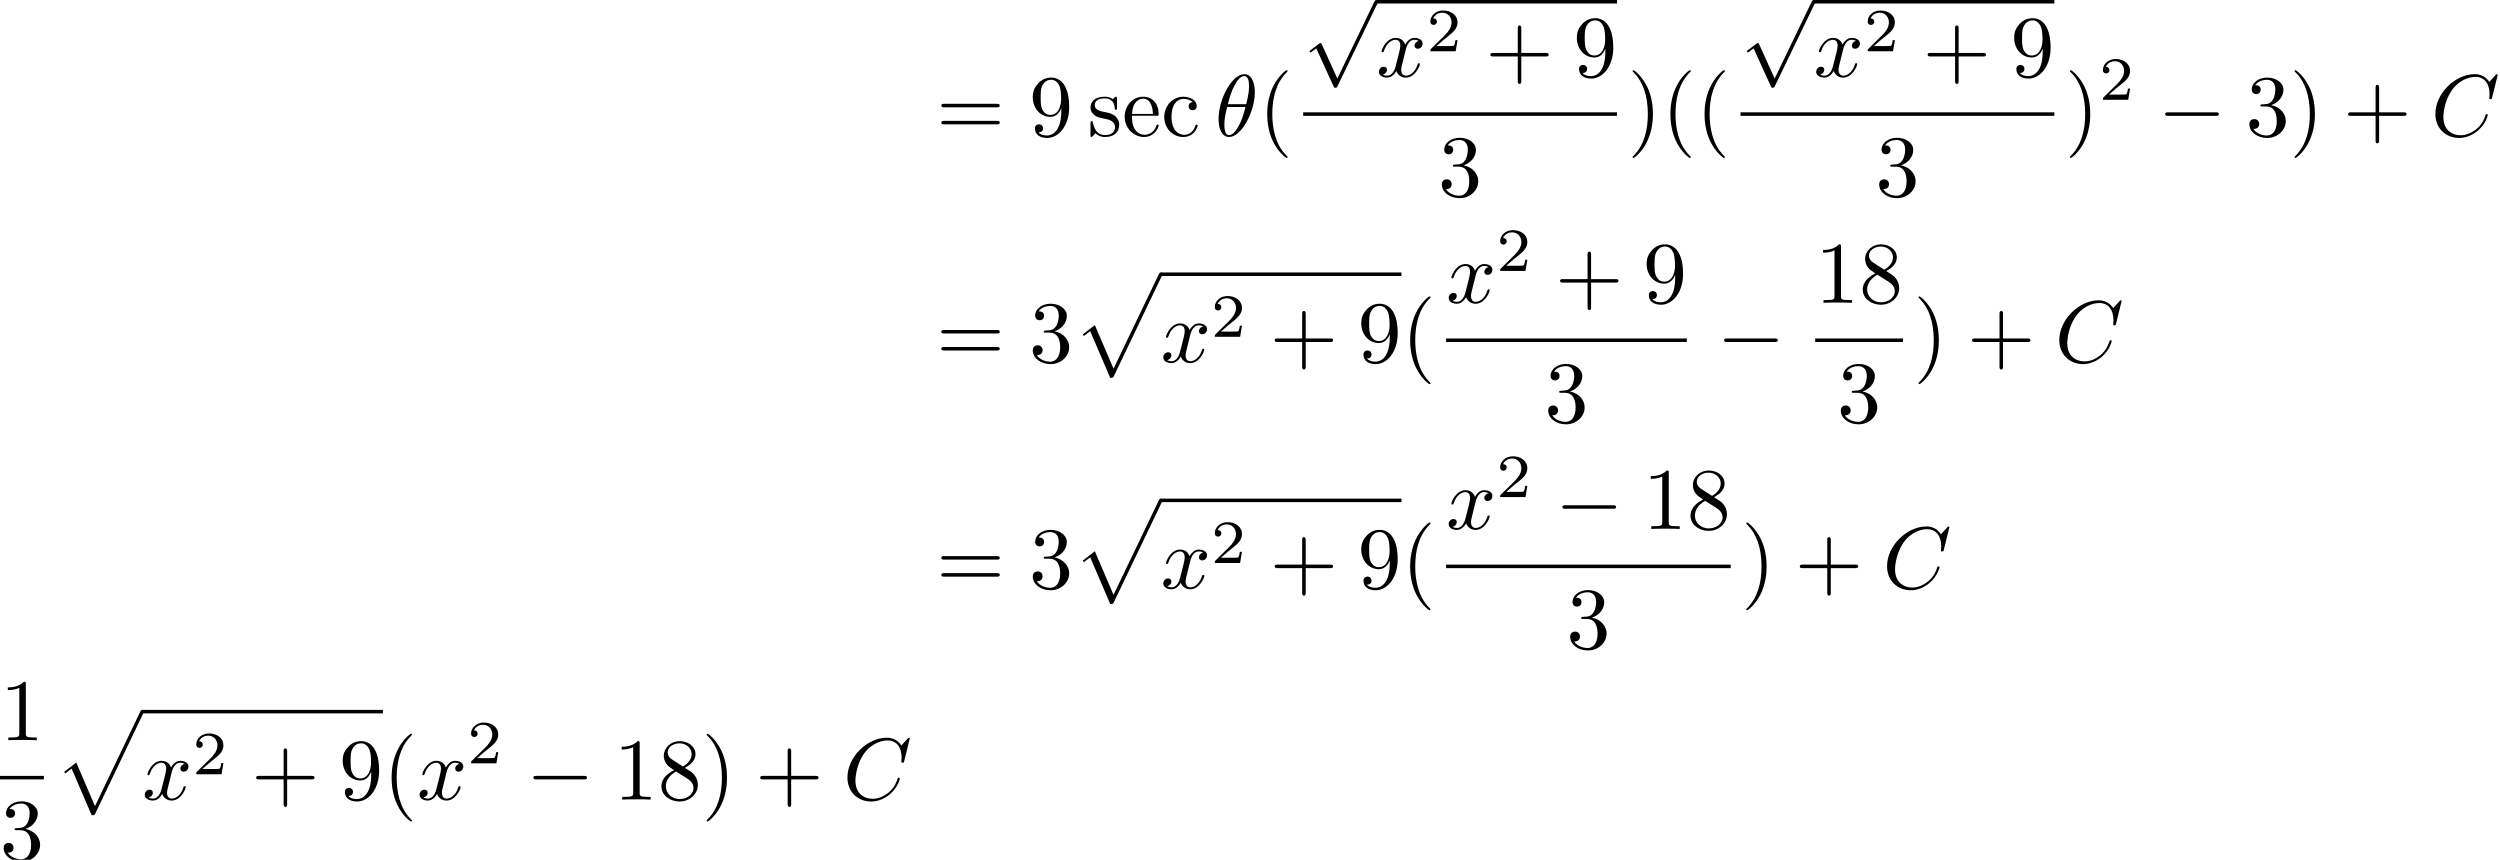 <?xml version='1.0' encoding='UTF-8'?>
<!-- This file was generated by dvisvgm 3.2.2 -->
<svg version='1.1' xmlns='http://www.w3.org/2000/svg' xmlns:xlink='http://www.w3.org/1999/xlink' width='283.758pt' height='97.59pt' viewBox='30.574 -97.59 283.758 97.59'>
<defs>
<path id='g4-112' d='M4.224 11.557C4.533 11.557 4.543 11.547 4.643 11.357L10.092-.02C10.162-.149 10.162-.169 10.162-.199C10.162-.309 10.082-.399 9.963-.399C9.833-.399 9.793-.309 9.743-.199L4.603 10.521L2.481 5.579L1.096 6.645L1.245 6.804L1.953 6.267L4.224 11.557Z'/>
<path id='g0-0' d='M6.565-2.291C6.735-2.291 6.914-2.291 6.914-2.491S6.735-2.69 6.565-2.69H1.176C1.006-2.69 .827-2.69 .827-2.491S1.006-2.291 1.176-2.291H6.565Z'/>
<path id='g0-112' d='M3.875 8.518L2.122 4.643C2.052 4.483 2.002 4.483 1.973 4.483C1.963 4.483 1.913 4.483 1.803 4.563L.857 5.28C.727 5.38 .727 5.41 .727 5.44C.727 5.489 .757 5.549 .827 5.549C.887 5.549 1.056 5.41 1.166 5.33C1.225 5.28 1.375 5.171 1.484 5.091L3.447 9.405C3.517 9.564 3.567 9.564 3.656 9.564C3.806 9.564 3.836 9.504 3.905 9.365L8.428 0C8.498-.139 8.498-.179 8.498-.199C8.498-.299 8.418-.399 8.299-.399C8.219-.399 8.149-.349 8.07-.189L3.875 8.518Z'/>
<path id='g3-50' d='M3.522-1.269H3.285C3.264-1.116 3.194-.704 3.103-.635C3.048-.593 2.511-.593 2.413-.593H1.13C1.862-1.241 2.106-1.437 2.525-1.764C3.041-2.176 3.522-2.608 3.522-3.271C3.522-4.115 2.783-4.631 1.89-4.631C1.025-4.631 .439-4.024 .439-3.382C.439-3.027 .739-2.992 .809-2.992C.976-2.992 1.179-3.11 1.179-3.361C1.179-3.487 1.13-3.731 .767-3.731C.983-4.226 1.458-4.38 1.785-4.38C2.483-4.38 2.845-3.836 2.845-3.271C2.845-2.664 2.413-2.183 2.19-1.932L.509-.272C.439-.209 .439-.195 .439 0H3.313L3.522-1.269Z'/>
<path id='g1-18' d='M4.533-4.981C4.533-5.639 4.354-7.024 3.337-7.024C1.953-7.024 .418-4.214 .418-1.933C.418-.996 .707 .11 1.614 .11C3.019 .11 4.533-2.75 4.533-4.981ZM1.474-3.616C1.644-4.254 1.843-5.051 2.242-5.758C2.511-6.247 2.879-6.804 3.328-6.804C3.816-6.804 3.875-6.167 3.875-5.599C3.875-5.111 3.796-4.603 3.557-3.616H1.474ZM3.467-3.298C3.357-2.839 3.148-1.993 2.77-1.275C2.421-.598 2.042-.11 1.614-.11C1.285-.11 1.076-.399 1.076-1.325C1.076-1.743 1.136-2.321 1.395-3.298H3.467Z'/>
<path id='g1-67' d='M7.572-6.924C7.572-6.954 7.552-7.024 7.462-7.024C7.432-7.024 7.422-7.014 7.313-6.904L6.615-6.137C6.526-6.276 6.067-7.024 4.961-7.024C2.74-7.024 .498-4.822 .498-2.511C.498-.867 1.674 .219 3.198 .219C4.065 .219 4.822-.179 5.35-.638C6.276-1.455 6.446-2.361 6.446-2.391C6.446-2.491 6.346-2.491 6.326-2.491C6.267-2.491 6.217-2.471 6.197-2.391C6.107-2.102 5.878-1.395 5.191-.817C4.503-.259 3.875-.09 3.357-.09C2.461-.09 1.405-.608 1.405-2.162C1.405-2.73 1.614-4.344 2.61-5.509C3.218-6.217 4.154-6.715 5.041-6.715C6.057-6.715 6.645-5.948 6.645-4.792C6.645-4.394 6.615-4.384 6.615-4.284S6.725-4.184 6.765-4.184C6.894-4.184 6.894-4.204 6.944-4.384L7.572-6.924Z'/>
<path id='g1-120' d='M3.328-3.009C3.387-3.268 3.616-4.184 4.314-4.184C4.364-4.184 4.603-4.184 4.812-4.055C4.533-4.005 4.334-3.756 4.334-3.517C4.334-3.357 4.443-3.168 4.712-3.168C4.932-3.168 5.25-3.347 5.25-3.746C5.25-4.264 4.663-4.403 4.324-4.403C3.746-4.403 3.397-3.875 3.278-3.646C3.029-4.304 2.491-4.403 2.202-4.403C1.166-4.403 .598-3.118 .598-2.869C.598-2.77 .697-2.77 .717-2.77C.797-2.77 .827-2.79 .847-2.879C1.186-3.935 1.843-4.184 2.182-4.184C2.371-4.184 2.72-4.095 2.72-3.517C2.72-3.208 2.55-2.54 2.182-1.146C2.022-.528 1.674-.11 1.235-.11C1.176-.11 .946-.11 .737-.239C.986-.289 1.205-.498 1.205-.777C1.205-1.046 .986-1.126 .837-1.126C.538-1.126 .289-.867 .289-.548C.289-.09 .787 .11 1.225 .11C1.883 .11 2.242-.588 2.271-.648C2.391-.279 2.75 .11 3.347 .11C4.374 .11 4.941-1.176 4.941-1.425C4.941-1.524 4.852-1.524 4.822-1.524C4.732-1.524 4.712-1.484 4.692-1.415C4.364-.349 3.686-.11 3.367-.11C2.979-.11 2.819-.428 2.819-.767C2.819-.986 2.879-1.205 2.989-1.644L3.328-3.009Z'/>
<path id='g2-40' d='M3.298 2.391C3.298 2.361 3.298 2.341 3.128 2.172C1.883 .917 1.564-.966 1.564-2.491C1.564-4.224 1.943-5.958 3.168-7.203C3.298-7.323 3.298-7.342 3.298-7.372C3.298-7.442 3.258-7.472 3.198-7.472C3.098-7.472 2.202-6.795 1.614-5.529C1.106-4.433 .986-3.328 .986-2.491C.986-1.714 1.096-.508 1.644 .618C2.242 1.843 3.098 2.491 3.198 2.491C3.258 2.491 3.298 2.461 3.298 2.391Z'/>
<path id='g2-41' d='M2.879-2.491C2.879-3.268 2.77-4.473 2.222-5.599C1.624-6.824 .767-7.472 .667-7.472C.608-7.472 .568-7.432 .568-7.372C.568-7.342 .568-7.323 .757-7.143C1.733-6.157 2.301-4.573 2.301-2.491C2.301-.787 1.933 .966 .697 2.222C.568 2.341 .568 2.361 .568 2.391C.568 2.451 .608 2.491 .667 2.491C.767 2.491 1.664 1.813 2.252 .548C2.76-.548 2.879-1.654 2.879-2.491Z'/>
<path id='g2-43' d='M4.075-2.291H6.854C6.994-2.291 7.183-2.291 7.183-2.491S6.994-2.69 6.854-2.69H4.075V-5.479C4.075-5.619 4.075-5.808 3.875-5.808S3.676-5.619 3.676-5.479V-2.69H.887C.747-2.69 .558-2.69 .558-2.491S.747-2.291 .887-2.291H3.676V.498C3.676 .638 3.676 .827 3.875 .827S4.075 .638 4.075 .498V-2.291Z'/>
<path id='g2-49' d='M2.929-6.376C2.929-6.615 2.929-6.635 2.7-6.635C2.082-5.998 1.205-5.998 .887-5.998V-5.689C1.086-5.689 1.674-5.689 2.192-5.948V-.787C2.192-.428 2.162-.309 1.265-.309H.946V0C1.295-.03 2.162-.03 2.56-.03S3.826-.03 4.174 0V-.309H3.856C2.959-.309 2.929-.418 2.929-.787V-6.376Z'/>
<path id='g2-51' d='M2.889-3.507C3.706-3.776 4.284-4.473 4.284-5.26C4.284-6.077 3.407-6.635 2.451-6.635C1.445-6.635 .687-6.037 .687-5.28C.687-4.951 .907-4.762 1.196-4.762C1.504-4.762 1.704-4.981 1.704-5.27C1.704-5.768 1.235-5.768 1.086-5.768C1.395-6.257 2.052-6.386 2.411-6.386C2.819-6.386 3.367-6.167 3.367-5.27C3.367-5.151 3.347-4.573 3.088-4.134C2.79-3.656 2.451-3.626 2.202-3.616C2.122-3.606 1.883-3.587 1.813-3.587C1.733-3.577 1.664-3.567 1.664-3.467C1.664-3.357 1.733-3.357 1.903-3.357H2.341C3.158-3.357 3.527-2.68 3.527-1.704C3.527-.349 2.839-.06 2.401-.06C1.973-.06 1.225-.229 .877-.817C1.225-.767 1.534-.986 1.534-1.365C1.534-1.724 1.265-1.923 .976-1.923C.737-1.923 .418-1.783 .418-1.345C.418-.438 1.345 .219 2.431 .219C3.646 .219 4.553-.687 4.553-1.704C4.553-2.521 3.925-3.298 2.889-3.507Z'/>
<path id='g2-56' d='M1.624-4.553C1.166-4.852 1.126-5.191 1.126-5.36C1.126-5.968 1.773-6.386 2.481-6.386C3.208-6.386 3.846-5.868 3.846-5.151C3.846-4.583 3.457-4.105 2.859-3.756L1.624-4.553ZM3.078-3.606C3.796-3.975 4.284-4.493 4.284-5.151C4.284-6.067 3.397-6.635 2.491-6.635C1.494-6.635 .687-5.898 .687-4.971C.687-4.792 .707-4.344 1.126-3.875C1.235-3.756 1.604-3.507 1.853-3.337C1.275-3.049 .418-2.491 .418-1.504C.418-.448 1.435 .219 2.481 .219C3.606 .219 4.553-.608 4.553-1.674C4.553-2.032 4.443-2.481 4.065-2.899C3.875-3.108 3.716-3.208 3.078-3.606ZM2.082-3.188L3.308-2.411C3.587-2.222 4.055-1.923 4.055-1.315C4.055-.578 3.308-.06 2.491-.06C1.634-.06 .917-.677 .917-1.504C.917-2.082 1.235-2.72 2.082-3.188Z'/>
<path id='g2-57' d='M3.656-3.168V-2.849C3.656-.518 2.62-.06 2.042-.06C1.873-.06 1.335-.08 1.066-.418C1.504-.418 1.584-.707 1.584-.877C1.584-1.186 1.345-1.335 1.126-1.335C.966-1.335 .667-1.245 .667-.857C.667-.189 1.205 .219 2.052 .219C3.337 .219 4.553-1.136 4.553-3.278C4.553-5.958 3.407-6.635 2.521-6.635C1.973-6.635 1.484-6.456 1.056-6.007C.648-5.559 .418-5.141 .418-4.394C.418-3.148 1.295-2.172 2.411-2.172C3.019-2.172 3.427-2.59 3.656-3.168ZM2.421-2.401C2.262-2.401 1.803-2.401 1.494-3.029C1.315-3.397 1.315-3.895 1.315-4.384C1.315-4.922 1.315-5.39 1.524-5.758C1.793-6.257 2.172-6.386 2.521-6.386C2.979-6.386 3.308-6.047 3.477-5.599C3.597-5.28 3.636-4.653 3.636-4.194C3.636-3.367 3.298-2.401 2.421-2.401Z'/>
<path id='g2-61' d='M6.844-3.258C6.994-3.258 7.183-3.258 7.183-3.457S6.994-3.656 6.854-3.656H.887C.747-3.656 .558-3.656 .558-3.457S.747-3.258 .897-3.258H6.844ZM6.854-1.325C6.994-1.325 7.183-1.325 7.183-1.524S6.994-1.724 6.844-1.724H.897C.747-1.724 .558-1.724 .558-1.524S.747-1.325 .887-1.325H6.854Z'/>
<path id='g2-99' d='M1.166-2.172C1.166-3.796 1.983-4.214 2.511-4.214C2.6-4.214 3.228-4.204 3.577-3.846C3.168-3.816 3.108-3.517 3.108-3.387C3.108-3.128 3.288-2.929 3.567-2.929C3.826-2.929 4.025-3.098 4.025-3.397C4.025-4.075 3.268-4.463 2.501-4.463C1.255-4.463 .339-3.387 .339-2.152C.339-.877 1.325 .11 2.481 .11C3.816 .11 4.134-1.086 4.134-1.186S4.035-1.285 4.005-1.285C3.915-1.285 3.895-1.245 3.875-1.186C3.587-.259 2.939-.139 2.57-.139C2.042-.139 1.166-.568 1.166-2.172Z'/>
<path id='g2-101' d='M1.116-2.511C1.176-3.995 2.012-4.244 2.351-4.244C3.377-4.244 3.477-2.899 3.477-2.511H1.116ZM1.106-2.301H3.885C4.105-2.301 4.134-2.301 4.134-2.511C4.134-3.497 3.597-4.463 2.351-4.463C1.196-4.463 .279-3.437 .279-2.192C.279-.857 1.325 .11 2.471 .11C3.686 .11 4.134-.996 4.134-1.186C4.134-1.285 4.055-1.305 4.005-1.305C3.915-1.305 3.895-1.245 3.875-1.166C3.527-.139 2.63-.139 2.531-.139C2.032-.139 1.634-.438 1.405-.807C1.106-1.285 1.106-1.943 1.106-2.301Z'/>
<path id='g2-115' d='M2.072-1.933C2.291-1.893 3.108-1.733 3.108-1.016C3.108-.508 2.76-.11 1.983-.11C1.146-.11 .787-.677 .598-1.524C.568-1.654 .558-1.694 .458-1.694C.329-1.694 .329-1.624 .329-1.445V-.13C.329 .04 .329 .11 .438 .11C.488 .11 .498 .1 .687-.09C.707-.11 .707-.13 .887-.319C1.325 .1 1.773 .11 1.983 .11C3.128 .11 3.587-.558 3.587-1.275C3.587-1.803 3.288-2.102 3.168-2.222C2.839-2.54 2.451-2.62 2.032-2.7C1.474-2.809 .807-2.939 .807-3.517C.807-3.866 1.066-4.274 1.923-4.274C3.019-4.274 3.068-3.377 3.088-3.068C3.098-2.979 3.188-2.979 3.208-2.979C3.337-2.979 3.337-3.029 3.337-3.218V-4.224C3.337-4.394 3.337-4.463 3.228-4.463C3.178-4.463 3.158-4.463 3.029-4.344C2.999-4.304 2.899-4.214 2.859-4.184C2.481-4.463 2.072-4.463 1.923-4.463C.707-4.463 .329-3.796 .329-3.238C.329-2.889 .488-2.61 .757-2.391C1.076-2.132 1.355-2.072 2.072-1.933Z'/>
</defs>
<g id='page1'>
<use x='136.863' y='-82.15' xlink:href='#g2-61'/>
<use x='147.379' y='-82.15' xlink:href='#g2-57'/>
<use x='154.021' y='-82.15' xlink:href='#g2-115'/>
<use x='157.951' y='-82.15' xlink:href='#g2-101'/>
<use x='162.379' y='-82.15' xlink:href='#g2-99'/>
<use x='168.467' y='-82.15' xlink:href='#g1-18'/>
<use x='173.42' y='-82.15' xlink:href='#g2-40'/>
<use x='178.49' y='-97.192' xlink:href='#g0-112'/>
<rect x='186.793' y='-97.59' height='.398' width='27.321'/>
<use x='186.793' y='-88.89' xlink:href='#g1-120'/>
<use x='192.486' y='-91.768' xlink:href='#g3-50'/>
<use x='199.17' y='-88.89' xlink:href='#g2-43'/>
<use x='209.132' y='-88.89' xlink:href='#g2-57'/>
<rect x='178.49' y='-84.84' height='.398' width='35.623'/>
<use x='193.811' y='-75.316' xlink:href='#g2-51'/>
<use x='215.309' y='-82.15' xlink:href='#g2-41'/>
<use x='219.184' y='-82.15' xlink:href='#g2-40'/>
<use x='223.058' y='-82.15' xlink:href='#g2-40'/>
<use x='228.128' y='-97.192' xlink:href='#g0-112'/>
<rect x='236.43' y='-97.59' height='.398' width='27.321'/>
<use x='236.43' y='-88.89' xlink:href='#g1-120'/>
<use x='242.124' y='-91.768' xlink:href='#g3-50'/>
<use x='248.807' y='-88.89' xlink:href='#g2-43'/>
<use x='258.77' y='-88.89' xlink:href='#g2-57'/>
<rect x='228.128' y='-84.84' height='.398' width='35.623'/>
<use x='243.449' y='-75.316' xlink:href='#g2-51'/>
<use x='264.947' y='-82.15' xlink:href='#g2-41'/>
<use x='268.821' y='-86.263' xlink:href='#g3-50'/>
<use x='275.504' y='-82.15' xlink:href='#g0-0'/>
<use x='285.467' y='-82.15' xlink:href='#g2-51'/>
<use x='290.448' y='-82.15' xlink:href='#g2-41'/>
<use x='296.536' y='-82.15' xlink:href='#g2-43'/>
<use x='306.499' y='-82.15' xlink:href='#g1-67'/>
<use x='136.863' y='-56.481' xlink:href='#g2-61'/>
<use x='147.379' y='-56.481' xlink:href='#g2-51'/>
<use x='152.361' y='-66.266' xlink:href='#g4-112'/>
<rect x='162.323' y='-66.665' height='.398' width='27.321'/>
<use x='162.323' y='-56.481' xlink:href='#g1-120'/>
<use x='168.017' y='-59.359' xlink:href='#g3-50'/>
<use x='174.7' y='-56.481' xlink:href='#g2-43'/>
<use x='184.663' y='-56.481' xlink:href='#g2-57'/>
<use x='189.644' y='-56.481' xlink:href='#g2-40'/>
<use x='194.714' y='-63.221' xlink:href='#g1-120'/>
<use x='200.408' y='-66.837' xlink:href='#g3-50'/>
<use x='207.091' y='-63.221' xlink:href='#g2-43'/>
<use x='217.054' y='-63.221' xlink:href='#g2-57'/>
<rect x='194.714' y='-59.171' height='.398' width='27.321'/>
<use x='205.884' y='-49.647' xlink:href='#g2-51'/>
<use x='225.445' y='-56.481' xlink:href='#g0-0'/>
<use x='236.603' y='-63.221' xlink:href='#g2-49'/>
<use x='241.584' y='-63.221' xlink:href='#g2-56'/>
<rect x='236.603' y='-59.171' height='.398' width='9.963'/>
<use x='239.094' y='-49.647' xlink:href='#g2-51'/>
<use x='247.761' y='-56.481' xlink:href='#g2-41'/>
<use x='253.849' y='-56.481' xlink:href='#g2-43'/>
<use x='263.812' y='-56.481' xlink:href='#g1-67'/>
<use x='136.863' y='-30.813' xlink:href='#g2-61'/>
<use x='147.379' y='-30.813' xlink:href='#g2-51'/>
<use x='152.361' y='-40.598' xlink:href='#g4-112'/>
<rect x='162.323' y='-40.996' height='.398' width='27.321'/>
<use x='162.323' y='-30.813' xlink:href='#g1-120'/>
<use x='168.017' y='-33.691' xlink:href='#g3-50'/>
<use x='174.7' y='-30.813' xlink:href='#g2-43'/>
<use x='184.663' y='-30.813' xlink:href='#g2-57'/>
<use x='189.644' y='-30.813' xlink:href='#g2-40'/>
<use x='194.714' y='-37.553' xlink:href='#g1-120'/>
<use x='200.408' y='-41.168' xlink:href='#g3-50'/>
<use x='207.091' y='-37.553' xlink:href='#g0-0'/>
<use x='217.054' y='-37.553' xlink:href='#g2-49'/>
<use x='222.035' y='-37.553' xlink:href='#g2-56'/>
<rect x='194.714' y='-33.503' height='.398' width='32.302'/>
<use x='208.375' y='-23.979' xlink:href='#g2-51'/>
<use x='228.212' y='-30.813' xlink:href='#g2-41'/>
<use x='234.3' y='-30.813' xlink:href='#g2-43'/>
<use x='244.263' y='-30.813' xlink:href='#g1-67'/>
<use x='30.574' y='-13.574' xlink:href='#g2-49'/>
<rect x='30.574' y='-9.524' height='.398' width='4.981'/>
<use x='30.574' y='-0' xlink:href='#g2-51'/>
<use x='36.751' y='-16.619' xlink:href='#g4-112'/>
<rect x='46.714' y='-17.017' height='.398' width='27.321'/>
<use x='46.714' y='-6.834' xlink:href='#g1-120'/>
<use x='52.408' y='-9.712' xlink:href='#g3-50'/>
<use x='59.091' y='-6.834' xlink:href='#g2-43'/>
<use x='69.054' y='-6.834' xlink:href='#g2-57'/>
<use x='74.035' y='-6.834' xlink:href='#g2-40'/>
<use x='77.909' y='-6.834' xlink:href='#g1-120'/>
<use x='83.603' y='-10.947' xlink:href='#g3-50'/>
<use x='90.287' y='-6.834' xlink:href='#g0-0'/>
<use x='100.249' y='-6.834' xlink:href='#g2-49'/>
<use x='105.231' y='-6.834' xlink:href='#g2-56'/>
<use x='110.212' y='-6.834' xlink:href='#g2-41'/>
<use x='116.3' y='-6.834' xlink:href='#g2-43'/>
<use x='126.263' y='-6.834' xlink:href='#g1-67'/>
</g>
</svg>